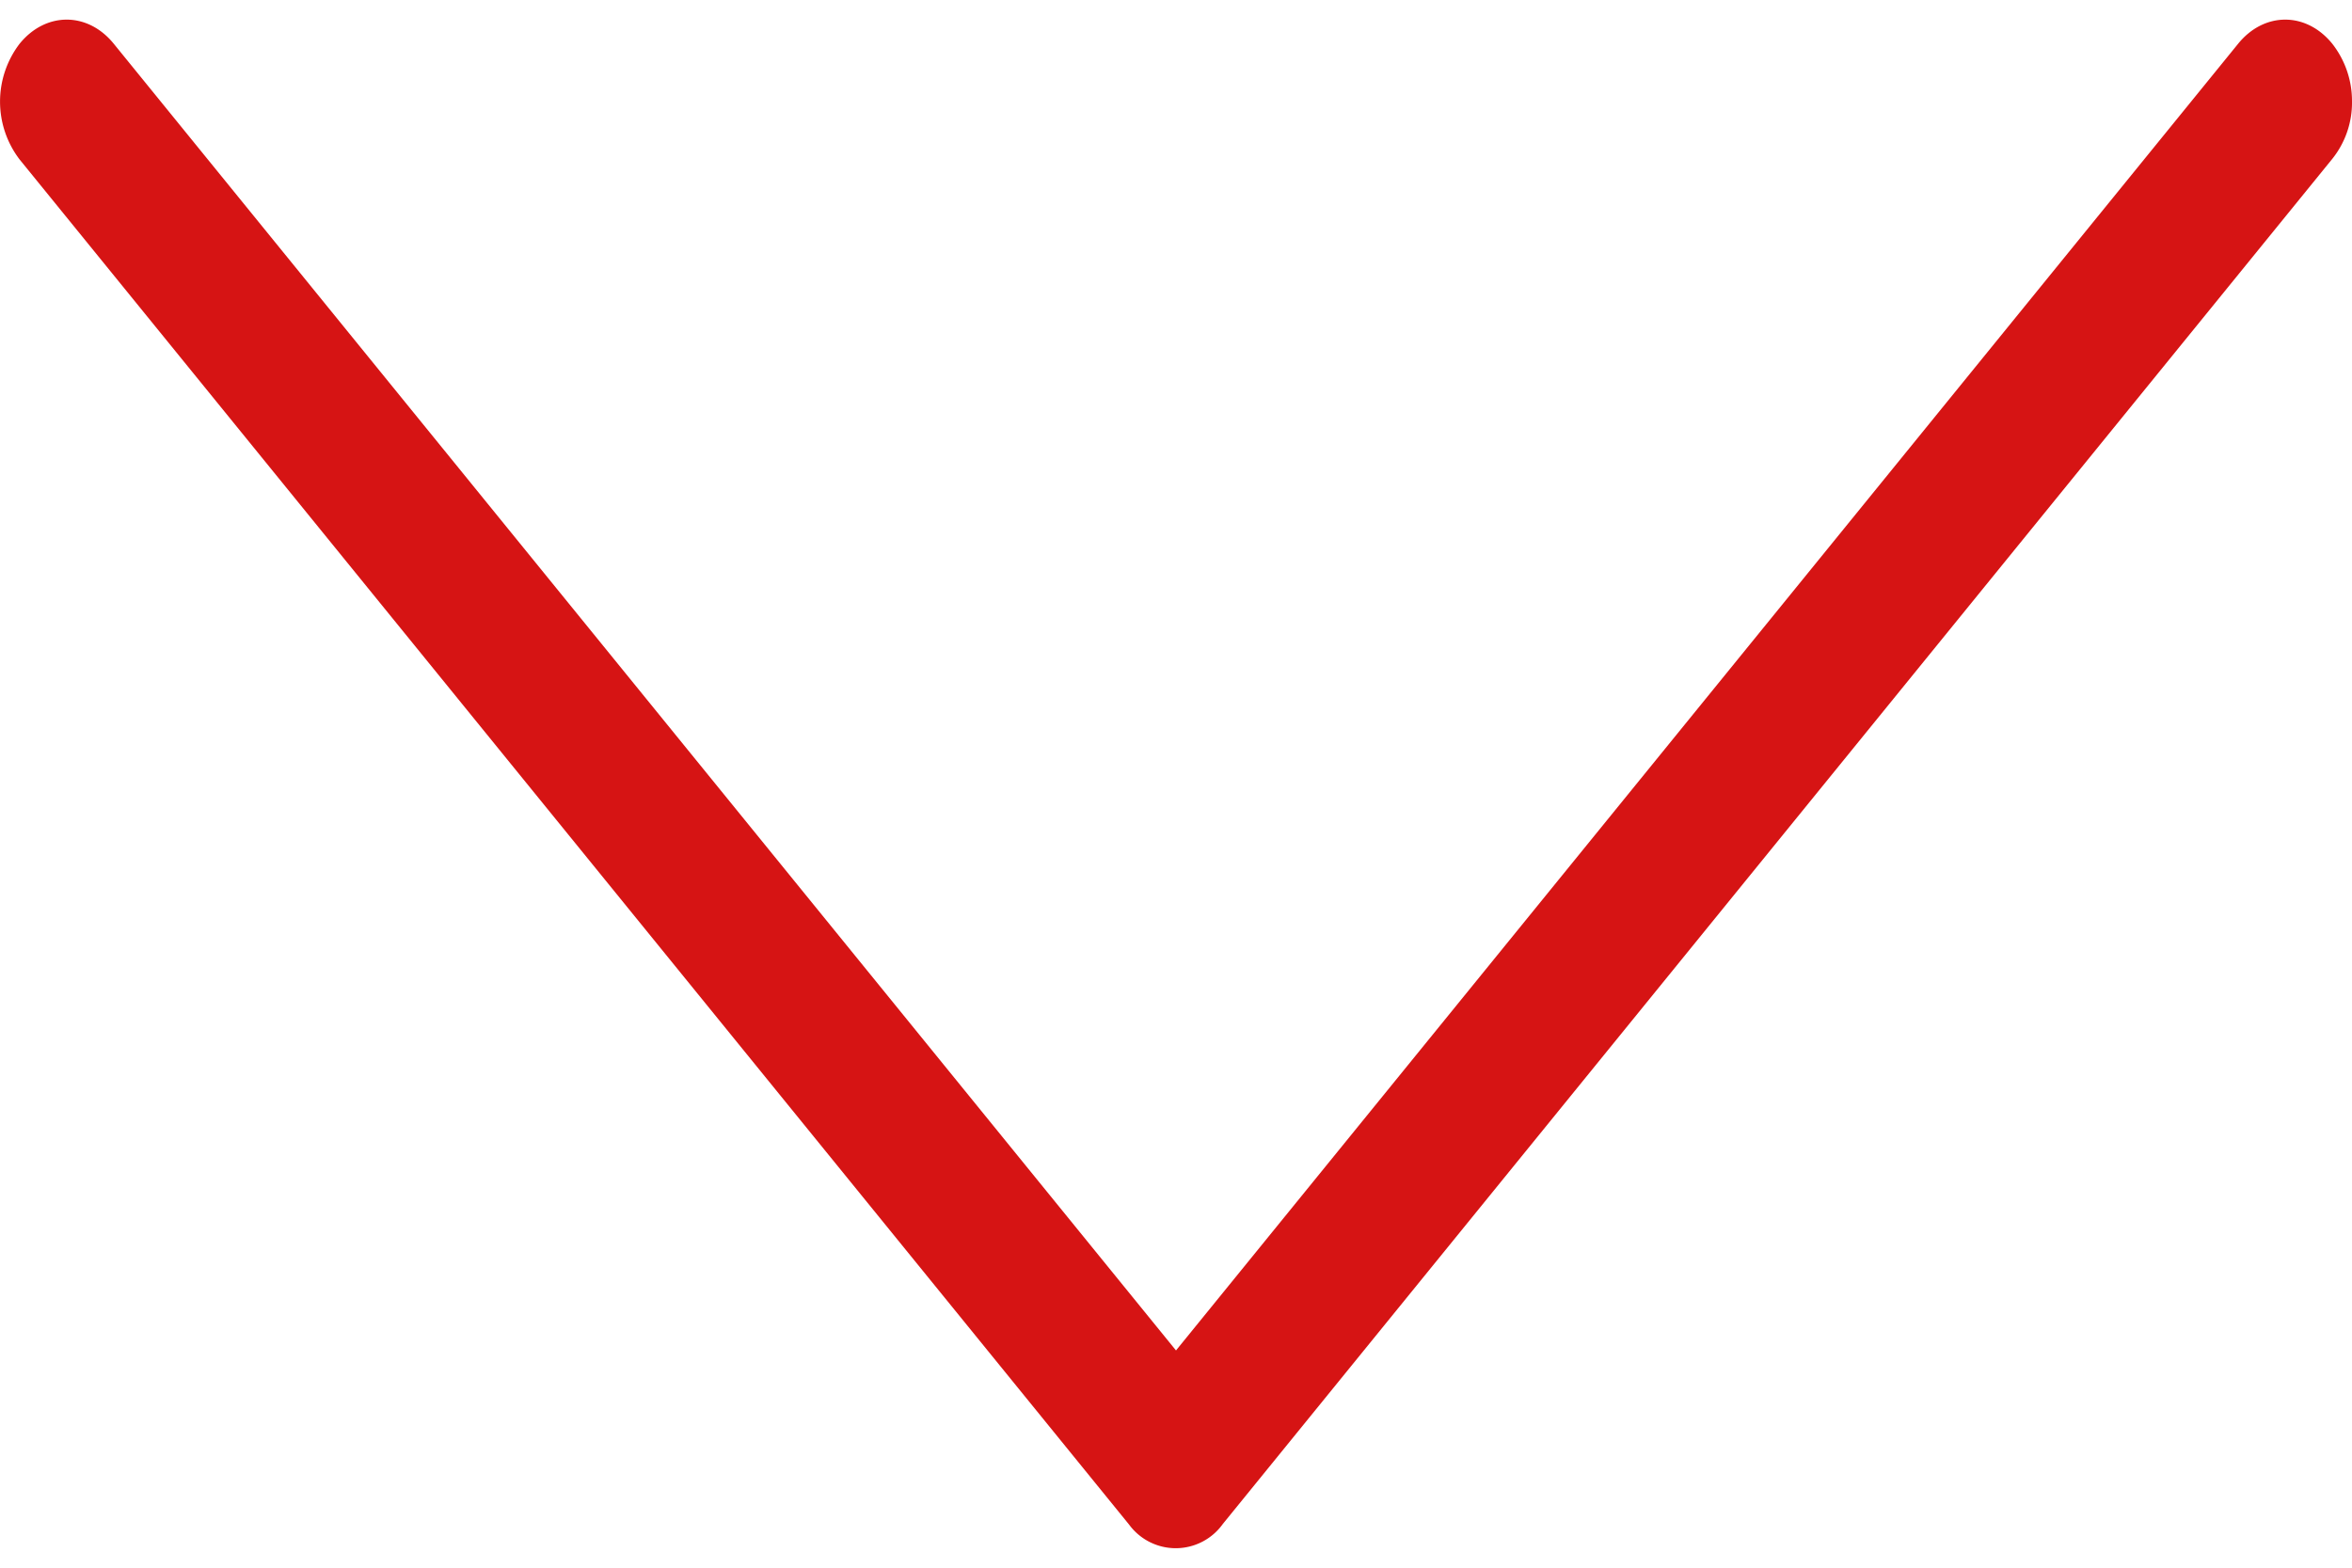 <svg width="12" height="8" viewBox="0 0 20 13" fill="none" xmlns="http://www.w3.org/2000/svg"><path d="M9.601 12.8L.167 1.19a.811.811 0 010-.985c.222-.273.578-.273.8 0L10 11.319 19.032.205c.222-.273.578-.273.8 0a.79.79 0 01.168.49.765.765 0 01-.168.49l-9.434 11.61a.492.492 0 01-.797.005z" fill="#d61414"/></svg>